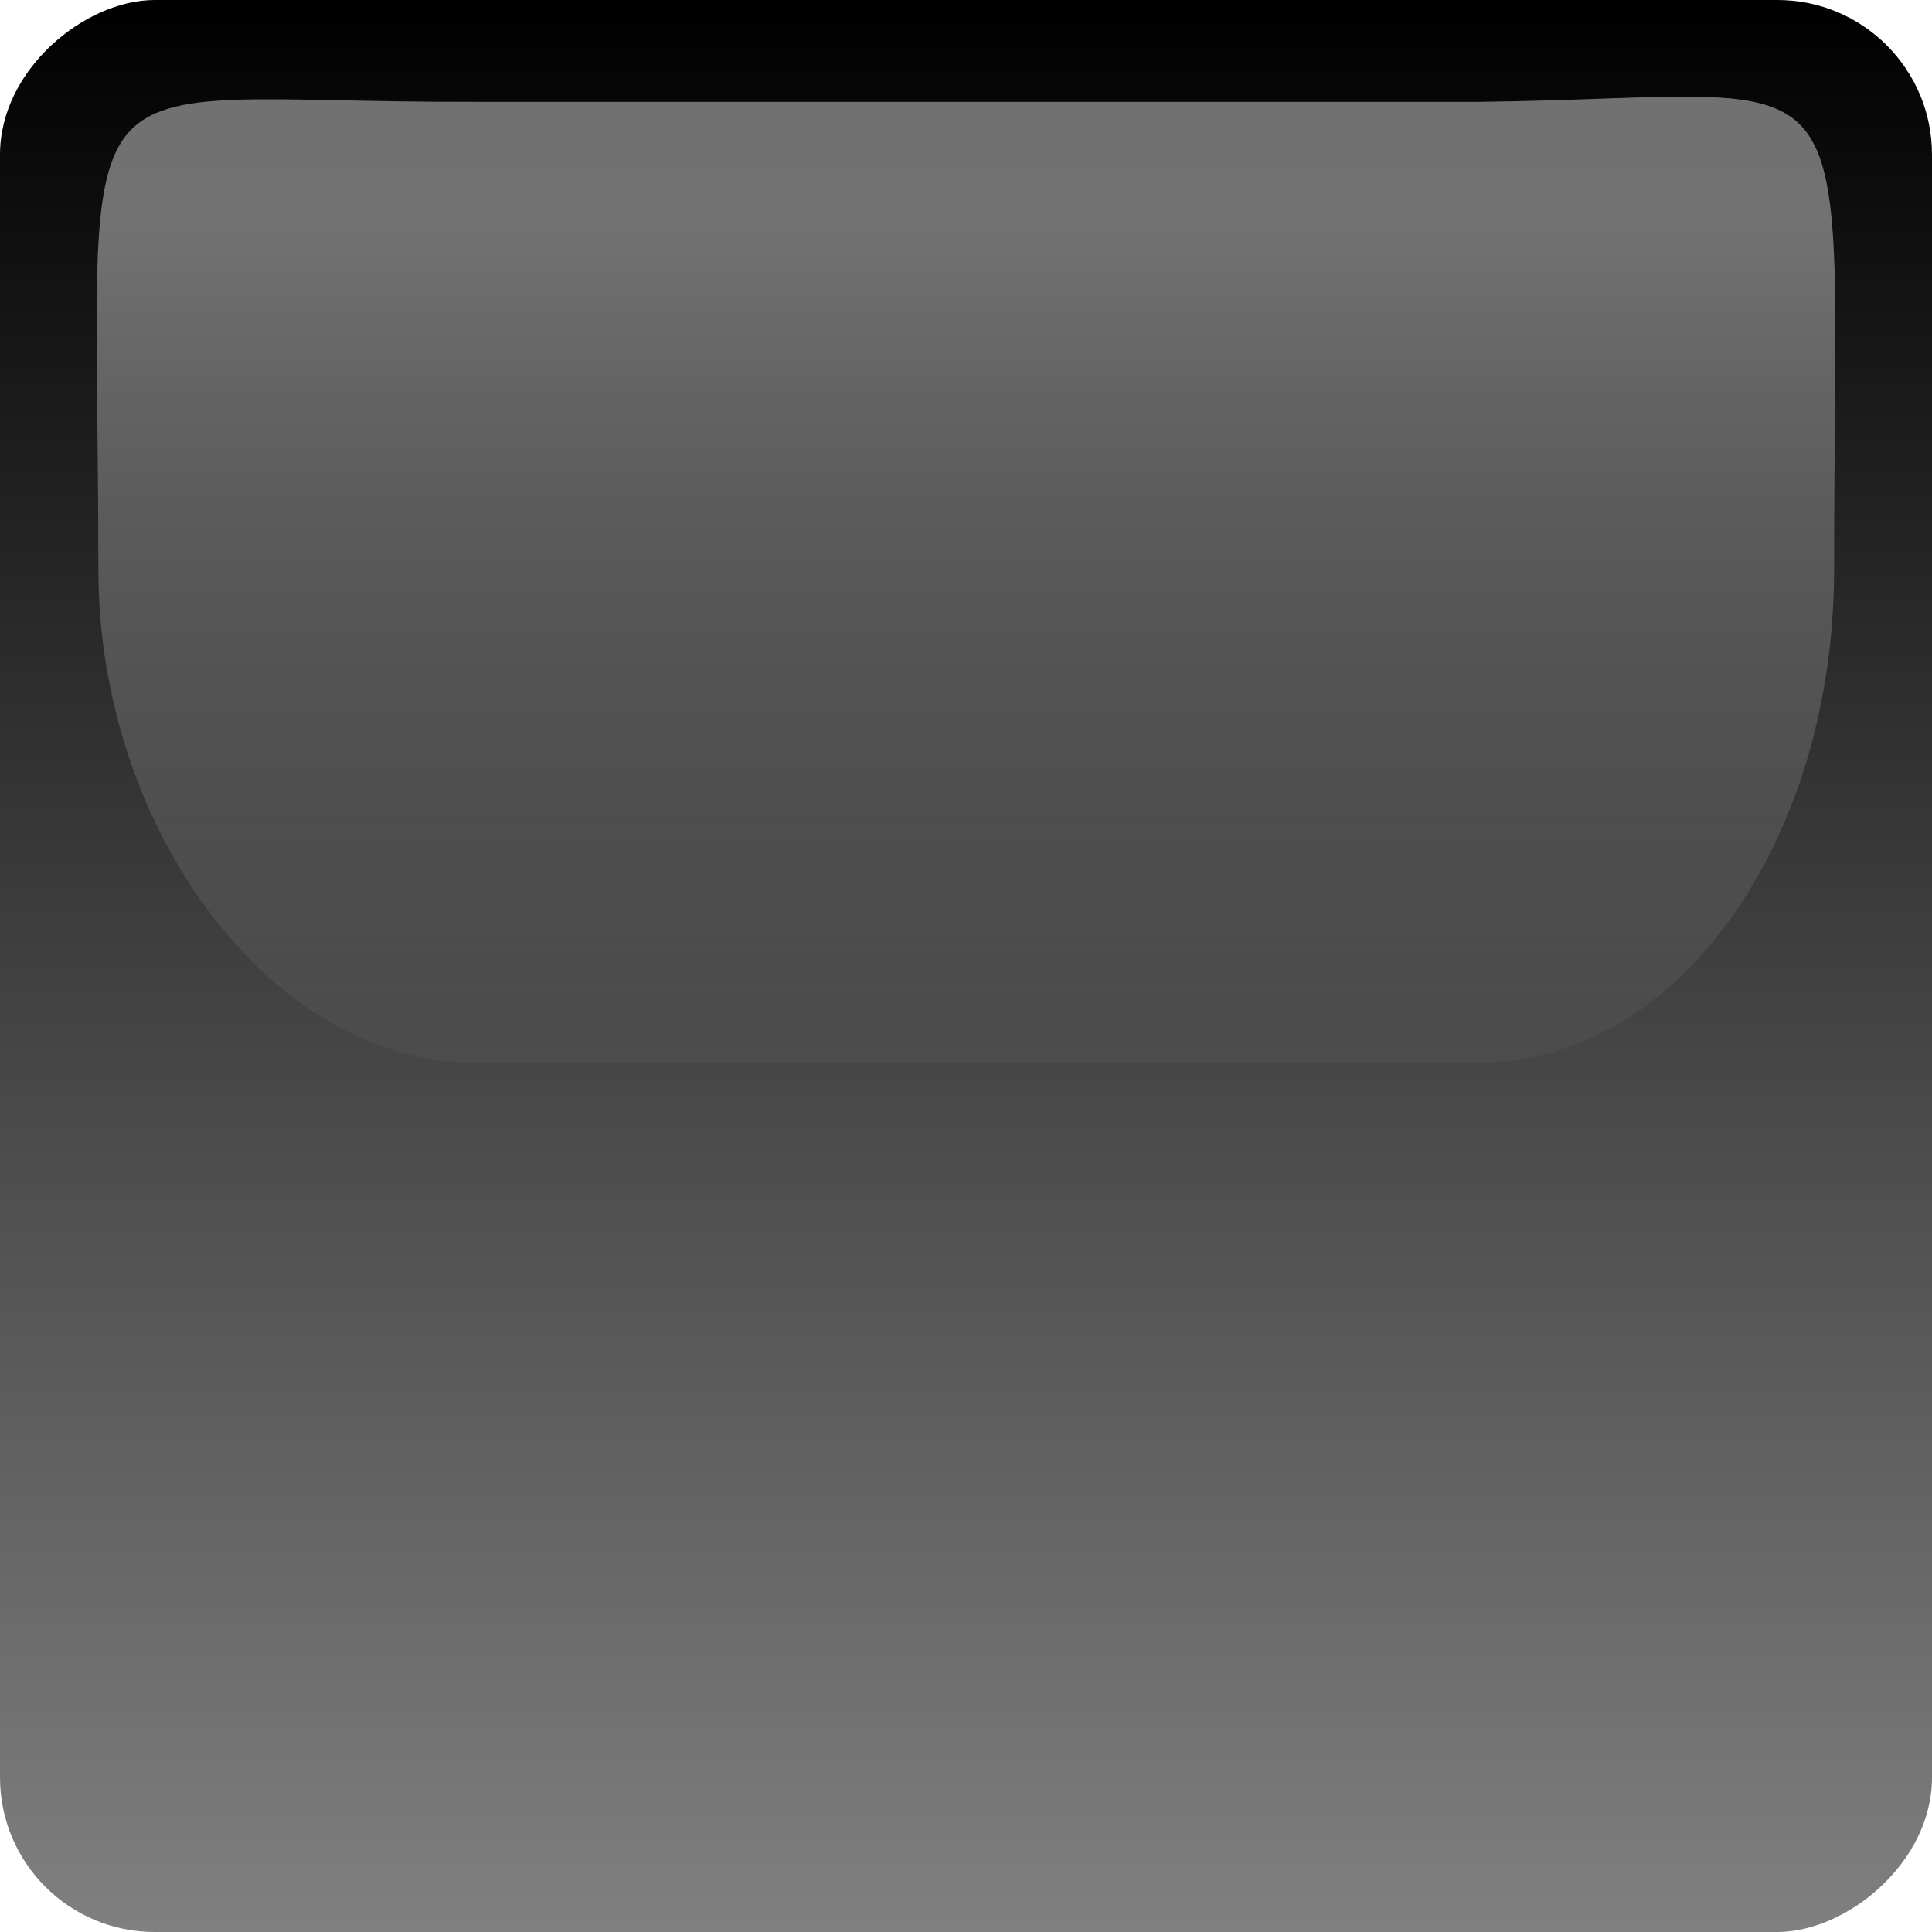 <?xml version="1.0" encoding="UTF-8" standalone="no"?>
<!-- Created with Inkscape (http://www.inkscape.org/) -->

<svg
   xmlns:dc="http://purl.org/dc/elements/1.1/"
   xmlns:cc="http://creativecommons.org/ns#"
   xmlns:rdf="http://www.w3.org/1999/02/22-rdf-syntax-ns#"
   xmlns:svg="http://www.w3.org/2000/svg"
   xmlns="http://www.w3.org/2000/svg"
   xmlns:xlink="http://www.w3.org/1999/xlink"
   xmlns:sodipodi="http://sodipodi.sourceforge.net/DTD/sodipodi-0.dtd"
   xmlns:inkscape="http://www.inkscape.org/namespaces/inkscape"
   version="1.1"
   width="50"
   height="50"
   id="svg9493"
   inkscape:version="0.48.2 r9819"
   sodipodi:docname="s_black.svg">
  <sodipodi:namedview
     pagecolor="#ffffff"
     bordercolor="#666666"
     borderopacity="1"
     objecttolerance="10"
     gridtolerance="10"
     guidetolerance="10"
     inkscape:pageopacity="0"
     inkscape:pageshadow="2"
     inkscape:window-width="2560"
     inkscape:window-height="1580"
     id="namedview49"
     showgrid="false"
     inkscape:zoom="27.08"
     inkscape:cx="16.76514"
     inkscape:cy="25"
     inkscape:window-x="-2"
     inkscape:window-y="-3"
     inkscape:window-maximized="1"
     inkscape:current-layer="svg9493" />
  <defs
     id="defs9495">
    <linearGradient
       id="linearGradient3805">
      <stop
         id="stop3807"
         style="stop-color:#000000;stop-opacity:1;"
         offset="0" />
      <stop
         id="stop3809"
         style="stop-color:#808080;stop-opacity:1;"
         offset="1" />
    </linearGradient>
    <linearGradient
       x1="21.594"
       y1="47.917"
       x2="21.594"
       y2="46.774"
       id="linearGradient31649"
       xlink:href="#linearGradient6506"
       gradientUnits="userSpaceOnUse"
       gradientTransform="matrix(0.388,0,0,0.618,7.607,5.026)" />
    <linearGradient
       x1="18.391"
       y1="43.4"
       x2="18.391"
       y2="44.594"
       id="linearGradient31710"
       xlink:href="#linearGradient9163"
       gradientUnits="userSpaceOnUse" />
    <linearGradient
       x1="17.728"
       y1="43.338"
       x2="19.031"
       y2="44.656"
       id="linearGradient31570"
       xlink:href="#linearGradient5756"
       gradientUnits="userSpaceOnUse" />
    <linearGradient
       x1="29.6"
       y1="39.991"
       x2="29.6"
       y2="41.6"
       id="linearGradient31654"
       xlink:href="#linearGradient5742"
       gradientUnits="userSpaceOnUse"
       gradientTransform="matrix(0.5,0,0,1,1.2,-6.4)" />
    <linearGradient
       x1="23.403"
       y1="44.067"
       x2="23.39"
       y2="42.884"
       id="linearGradient9199"
       xlink:href="#linearGradient6506"
       gradientUnits="userSpaceOnUse" />
    <linearGradient
       id="linearGradient9163">
      <stop
         id="stop9165"
         style="stop-color:#000000;stop-opacity:1"
         offset="0" />
      <stop
         id="stop9167"
         style="stop-color:#8c8c8c;stop-opacity:1"
         offset="1" />
    </linearGradient>
    <linearGradient
       x1="23.214"
       y1="42.755"
       x2="23.201"
       y2="43.893"
       id="linearGradient9197"
       xlink:href="#linearGradient9163"
       gradientUnits="userSpaceOnUse" />
    <linearGradient
       x1="23.35"
       y1="42.768"
       x2="23.441"
       y2="43.711"
       id="linearGradient9195"
       xlink:href="#linearGradient5756"
       gradientUnits="userSpaceOnUse" />
    <linearGradient
       x1="23.193"
       y1="42.429"
       x2="23.2"
       y2="44"
       id="linearGradient9193"
       xlink:href="#linearGradient5742"
       gradientUnits="userSpaceOnUse" />
    <linearGradient
       id="linearGradient6506">
      <stop
         id="stop6508"
         style="stop-color:#808080;stop-opacity:0;"
         offset="0" />
      <stop
         id="stop6510"
         style="stop-color:#808080;stop-opacity:0.875;"
         offset="1" />
    </linearGradient>
    <linearGradient
       x1="23.403"
       y1="44.067"
       x2="23.39"
       y2="42.884"
       id="linearGradient7498"
       xlink:href="#linearGradient6506"
       gradientUnits="userSpaceOnUse" />
    <linearGradient
       id="linearGradient7464">
      <stop
         id="stop7466"
         style="stop-color:#00039a;stop-opacity:1"
         offset="0" />
      <stop
         id="stop7468"
         style="stop-color:#afa5ff;stop-opacity:1"
         offset="1" />
    </linearGradient>
    <linearGradient
       x1="23.214"
       y1="42.755"
       x2="23.201"
       y2="43.893"
       id="linearGradient7496"
       xlink:href="#linearGradient7464"
       gradientUnits="userSpaceOnUse" />
    <linearGradient
       id="linearGradient5756">
      <stop
         id="stop5758"
         style="stop-color:#828282;stop-opacity:1"
         offset="0" />
      <stop
         id="stop5760"
         style="stop-color:#929292;stop-opacity:0.353"
         offset="1" />
    </linearGradient>
    <linearGradient
       x1="22.935"
       y1="42.7"
       x2="23.662"
       y2="43.893"
       id="linearGradient9321"
       xlink:href="#linearGradient5756"
       gradientUnits="userSpaceOnUse" />
    <linearGradient
       id="linearGradient5742">
      <stop
         id="stop5744"
         style="stop-color:#adadad;stop-opacity:1"
         offset="0" />
      <stop
         id="stop5746"
         style="stop-color:#f0f0f0;stop-opacity:1"
         offset="1" />
    </linearGradient>
    <linearGradient
       x1="23.193"
       y1="42.429"
       x2="23.2"
       y2="44"
       id="linearGradient7492"
       xlink:href="#linearGradient5742"
       gradientUnits="userSpaceOnUse" />
    <linearGradient
       x1="23.193"
       y1="42.429"
       x2="23.2"
       y2="44"
       id="linearGradient9527"
       xlink:href="#linearGradient5742"
       gradientUnits="userSpaceOnUse" />
    <linearGradient
       x1="22.935"
       y1="42.7"
       x2="23.662"
       y2="43.893"
       id="linearGradient9529"
       xlink:href="#linearGradient5756"
       gradientUnits="userSpaceOnUse" />
    <linearGradient
       x1="23.214"
       y1="42.755"
       x2="23.201"
       y2="43.893"
       id="linearGradient9531"
       xlink:href="#linearGradient7464"
       gradientUnits="userSpaceOnUse" />
    <linearGradient
       x1="23.403"
       y1="44.067"
       x2="23.39"
       y2="42.884"
       id="linearGradient9533"
       xlink:href="#linearGradient6506"
       gradientUnits="userSpaceOnUse" />
    <linearGradient
       x1="23.403"
       y1="44.067"
       x2="23.39"
       y2="42.884"
       id="linearGradient1336"
       xlink:href="#linearGradient6506"
       gradientUnits="userSpaceOnUse"
       gradientTransform="matrix(24.162,0,0,18.686,-538.246,-790.039)" />
    <linearGradient
       x1="23.214"
       y1="42.755"
       x2="23.201"
       y2="43.893"
       id="linearGradient1339"
       xlink:href="#linearGradient9163"
       gradientUnits="userSpaceOnUse"
       gradientTransform="matrix(30.284,0,0,30.284,-680.906,-1286.161)" />
    <linearGradient
       x1="23.35"
       y1="42.768"
       x2="23.441"
       y2="43.711"
       id="linearGradient1342"
       xlink:href="#linearGradient5756"
       gradientUnits="userSpaceOnUse"
       gradientTransform="matrix(33.827,0,0,33.827,-763.512,-1439.594)" />
    <linearGradient
       x1="23.193"
       y1="42.429"
       x2="23.2"
       y2="44"
       id="linearGradient1345"
       xlink:href="#linearGradient5742"
       gradientUnits="userSpaceOnUse"
       gradientTransform="matrix(31.25,0,0,31.25,-700,-1325)" />
    <linearGradient
       x1="21.594"
       y1="47.917"
       x2="21.594"
       y2="46.774"
       id="linearGradient3028"
       xlink:href="#linearGradient6506"
       gradientUnits="userSpaceOnUse"
       gradientTransform="matrix(16.335,0,0,21.505,-327.734,-1000.013)" />
    <linearGradient
       x1="0"
       y1="25"
       x2="50"
       y2="25"
       id="linearGradient3811"
       xlink:href="#linearGradient3805"
       gradientUnits="userSpaceOnUse"
       gradientTransform="translate(0,-50)" />
    <linearGradient
       x1="21.594"
       y1="47.917"
       x2="21.594"
       y2="46.774"
       id="linearGradient3026"
       xlink:href="#linearGradient6506"
       gradientUnits="userSpaceOnUse"
       gradientTransform="matrix(16.335,0,0,21.505,-327.734,-1000.013)" />
    <linearGradient
       x1="0"
       y1="25"
       x2="50"
       y2="25"
       id="linearGradient3029"
       xlink:href="#linearGradient3805"
       gradientUnits="userSpaceOnUse"
       gradientTransform="translate(0,-50)" />
  </defs>
  <rect
     width="50"
     height="50"
     rx="4"
     ry="4"
     x="0"
     y="-50"
     transform="matrix(0,1,-1,0,0,0)"
     id="rect3035"
     style="fill:url(#linearGradient3029);fill-opacity:1;fill-rule:evenodd;stroke:none" />
  <path
     d="M 12.244,2.635 C 1.275,2.665 2.545,0.832 2.545,14.732 c 0,6.792 4.54,12.768 9.699,12.768 l 26.034,0 c 5.159,0 9.189,-5.745 9.189,-12.768 0,-14.014 1.086,-12.213 -9.189,-12.096 l -26.034,0 z"
     id="path31638"
     style="fill:url(#linearGradient3026);fill-opacity:1;stroke:none;overflow:visible" />
</svg>
